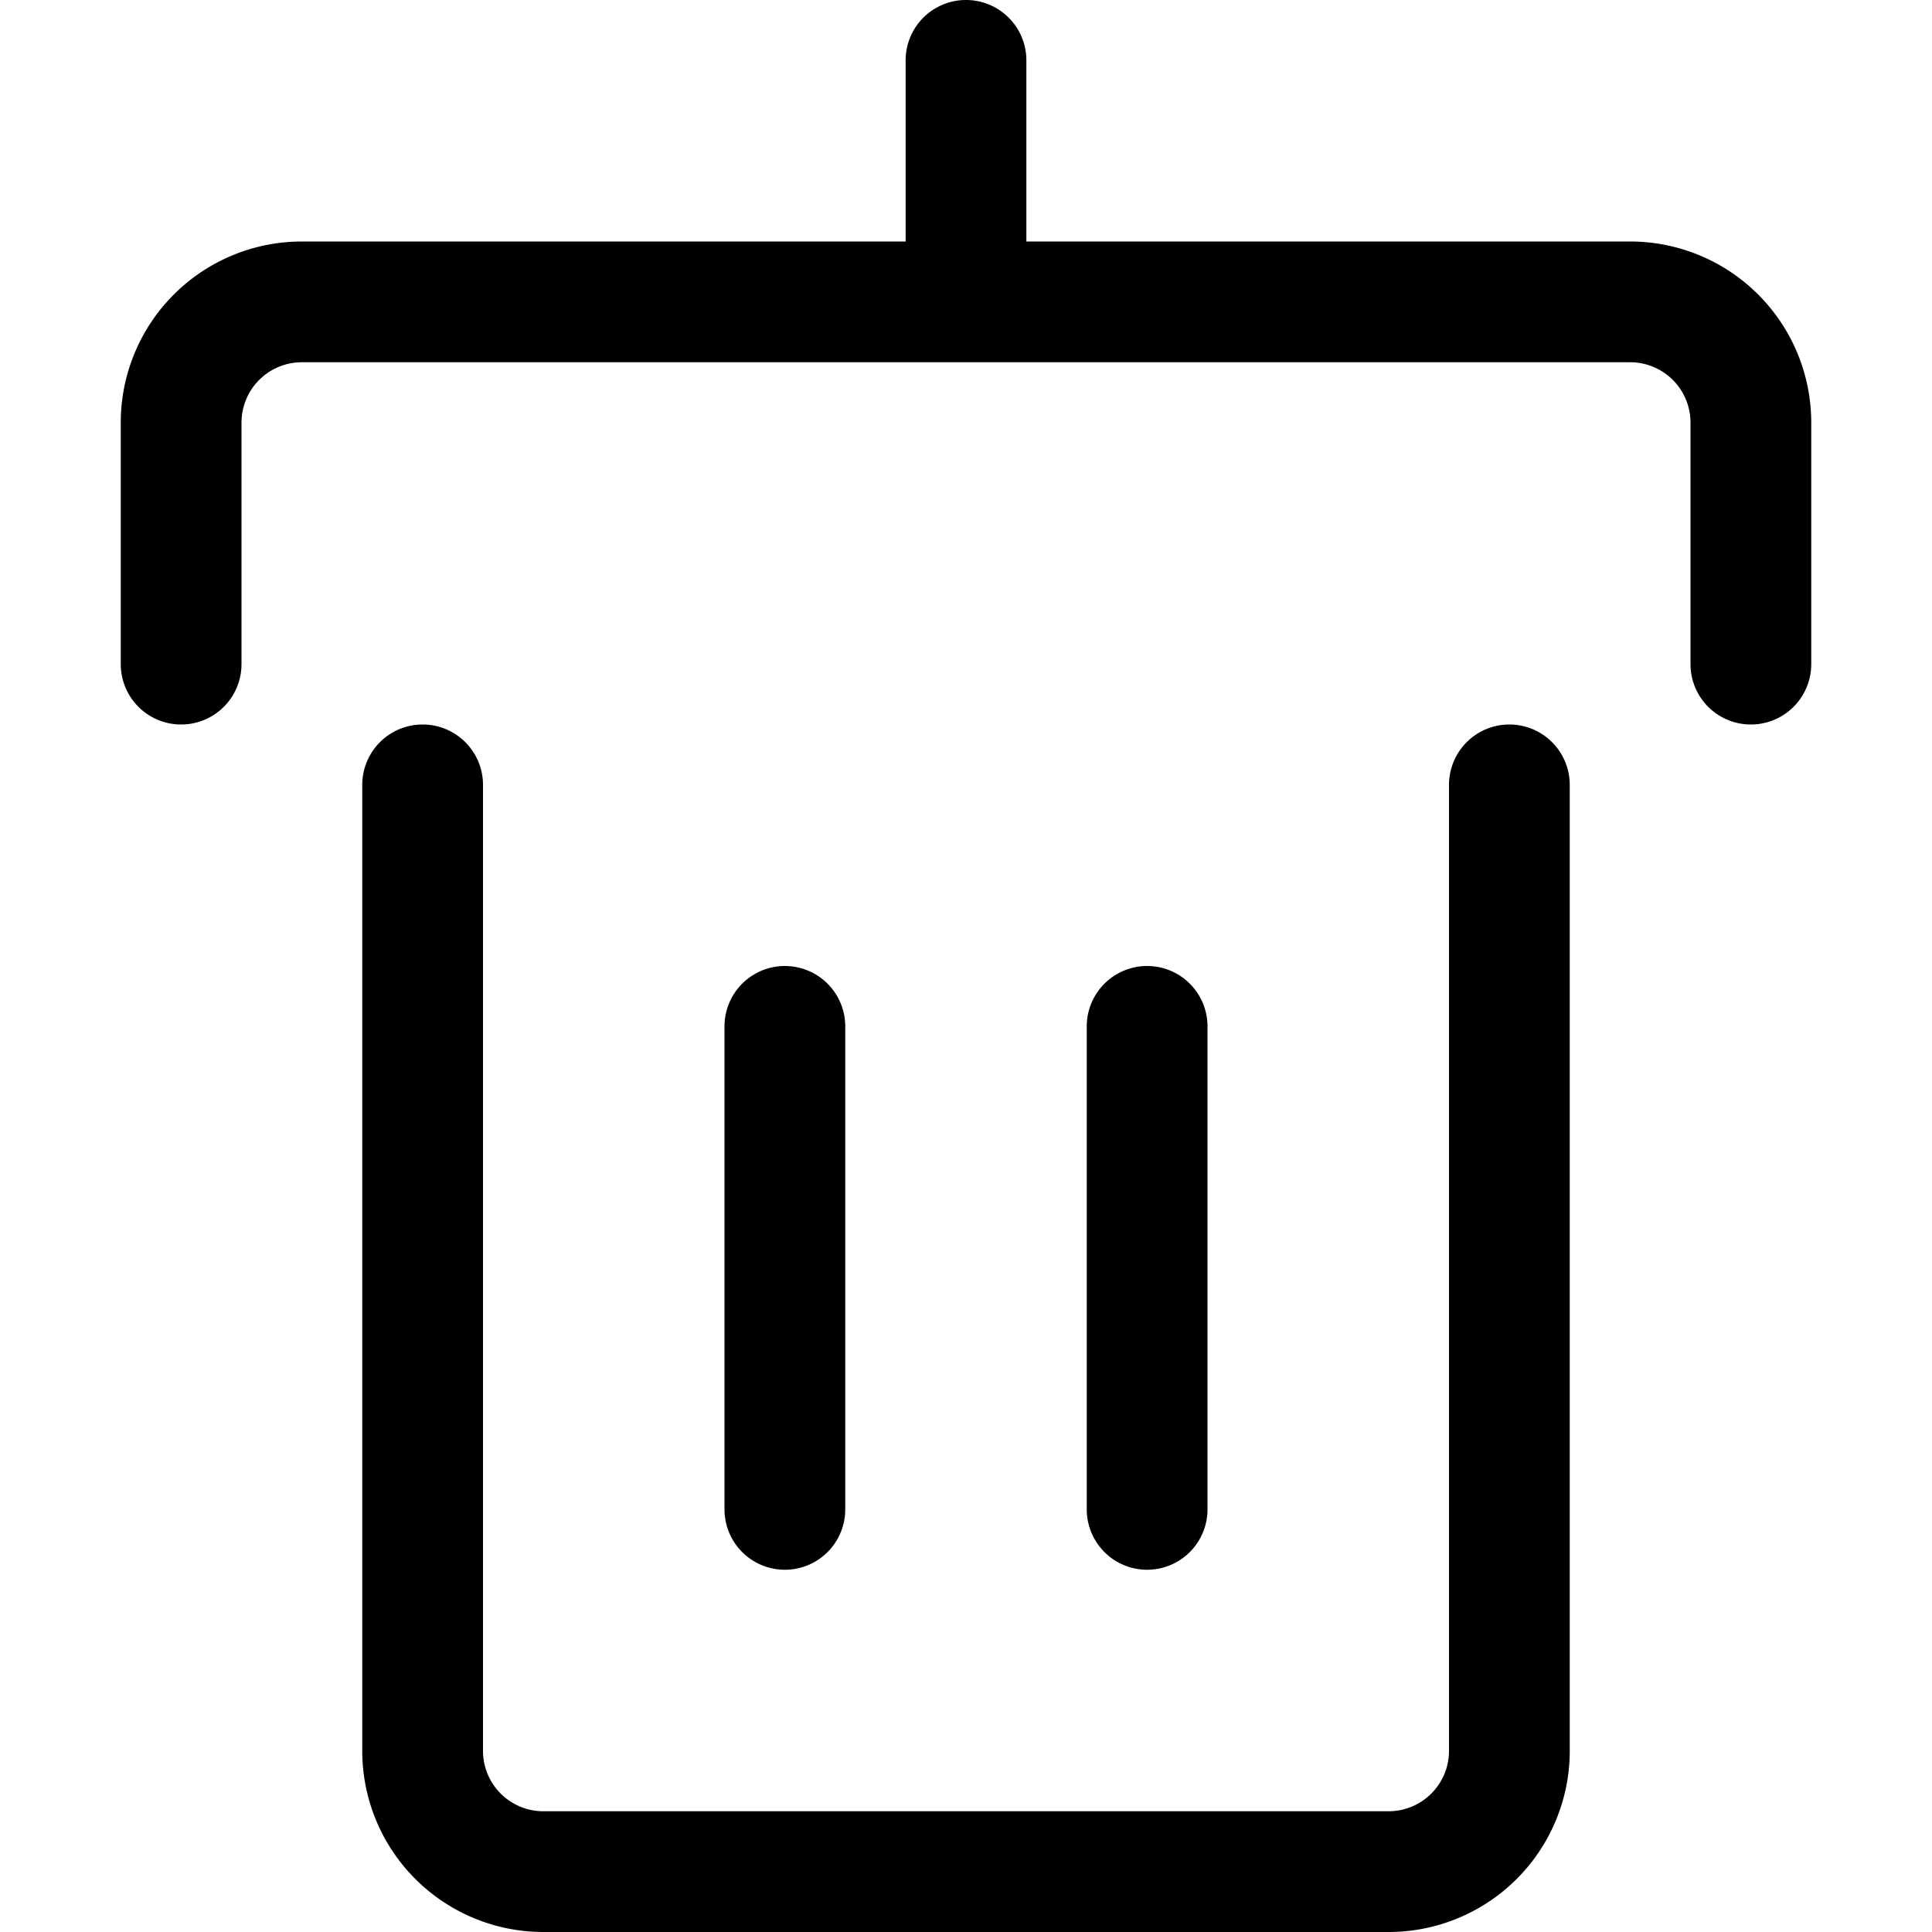 <svg t="1647521869807" class="icon" viewBox="0 0 1024 1024" version="1.1" xmlns="http://www.w3.org/2000/svg" p-id="1277" width="200" height="200">
	<path d="M480 128V32a32 32 0 0 1 64 0V128h320A96 96 0 0 1 960 224v128a32 32 0 1 1-64 0v-128a32 32 0 0 0-32-32h-704a32 32 0 0 0-32 32v128a32 32 0 0 1-64 0v-128A96 96 0 0 1 160 128h320zM768 416a32 32 0 1 1 64 0v512a96 96 0 0 1-96 96h-448A96 96 0 0 1 192 928v-512a32 32 0 0 1 64 0v512a32 32 0 0 0 32 32h448a32 32 0 0 0 32-32v-512z m-384 128a32 32 0 0 1 64 0v256a32 32 0 1 1-64 0v-256z m192 0a32 32 0 0 1 64 0v256a32 32 0 1 1-64 0v-256z" p-id="1278">
	</path>
</svg>
